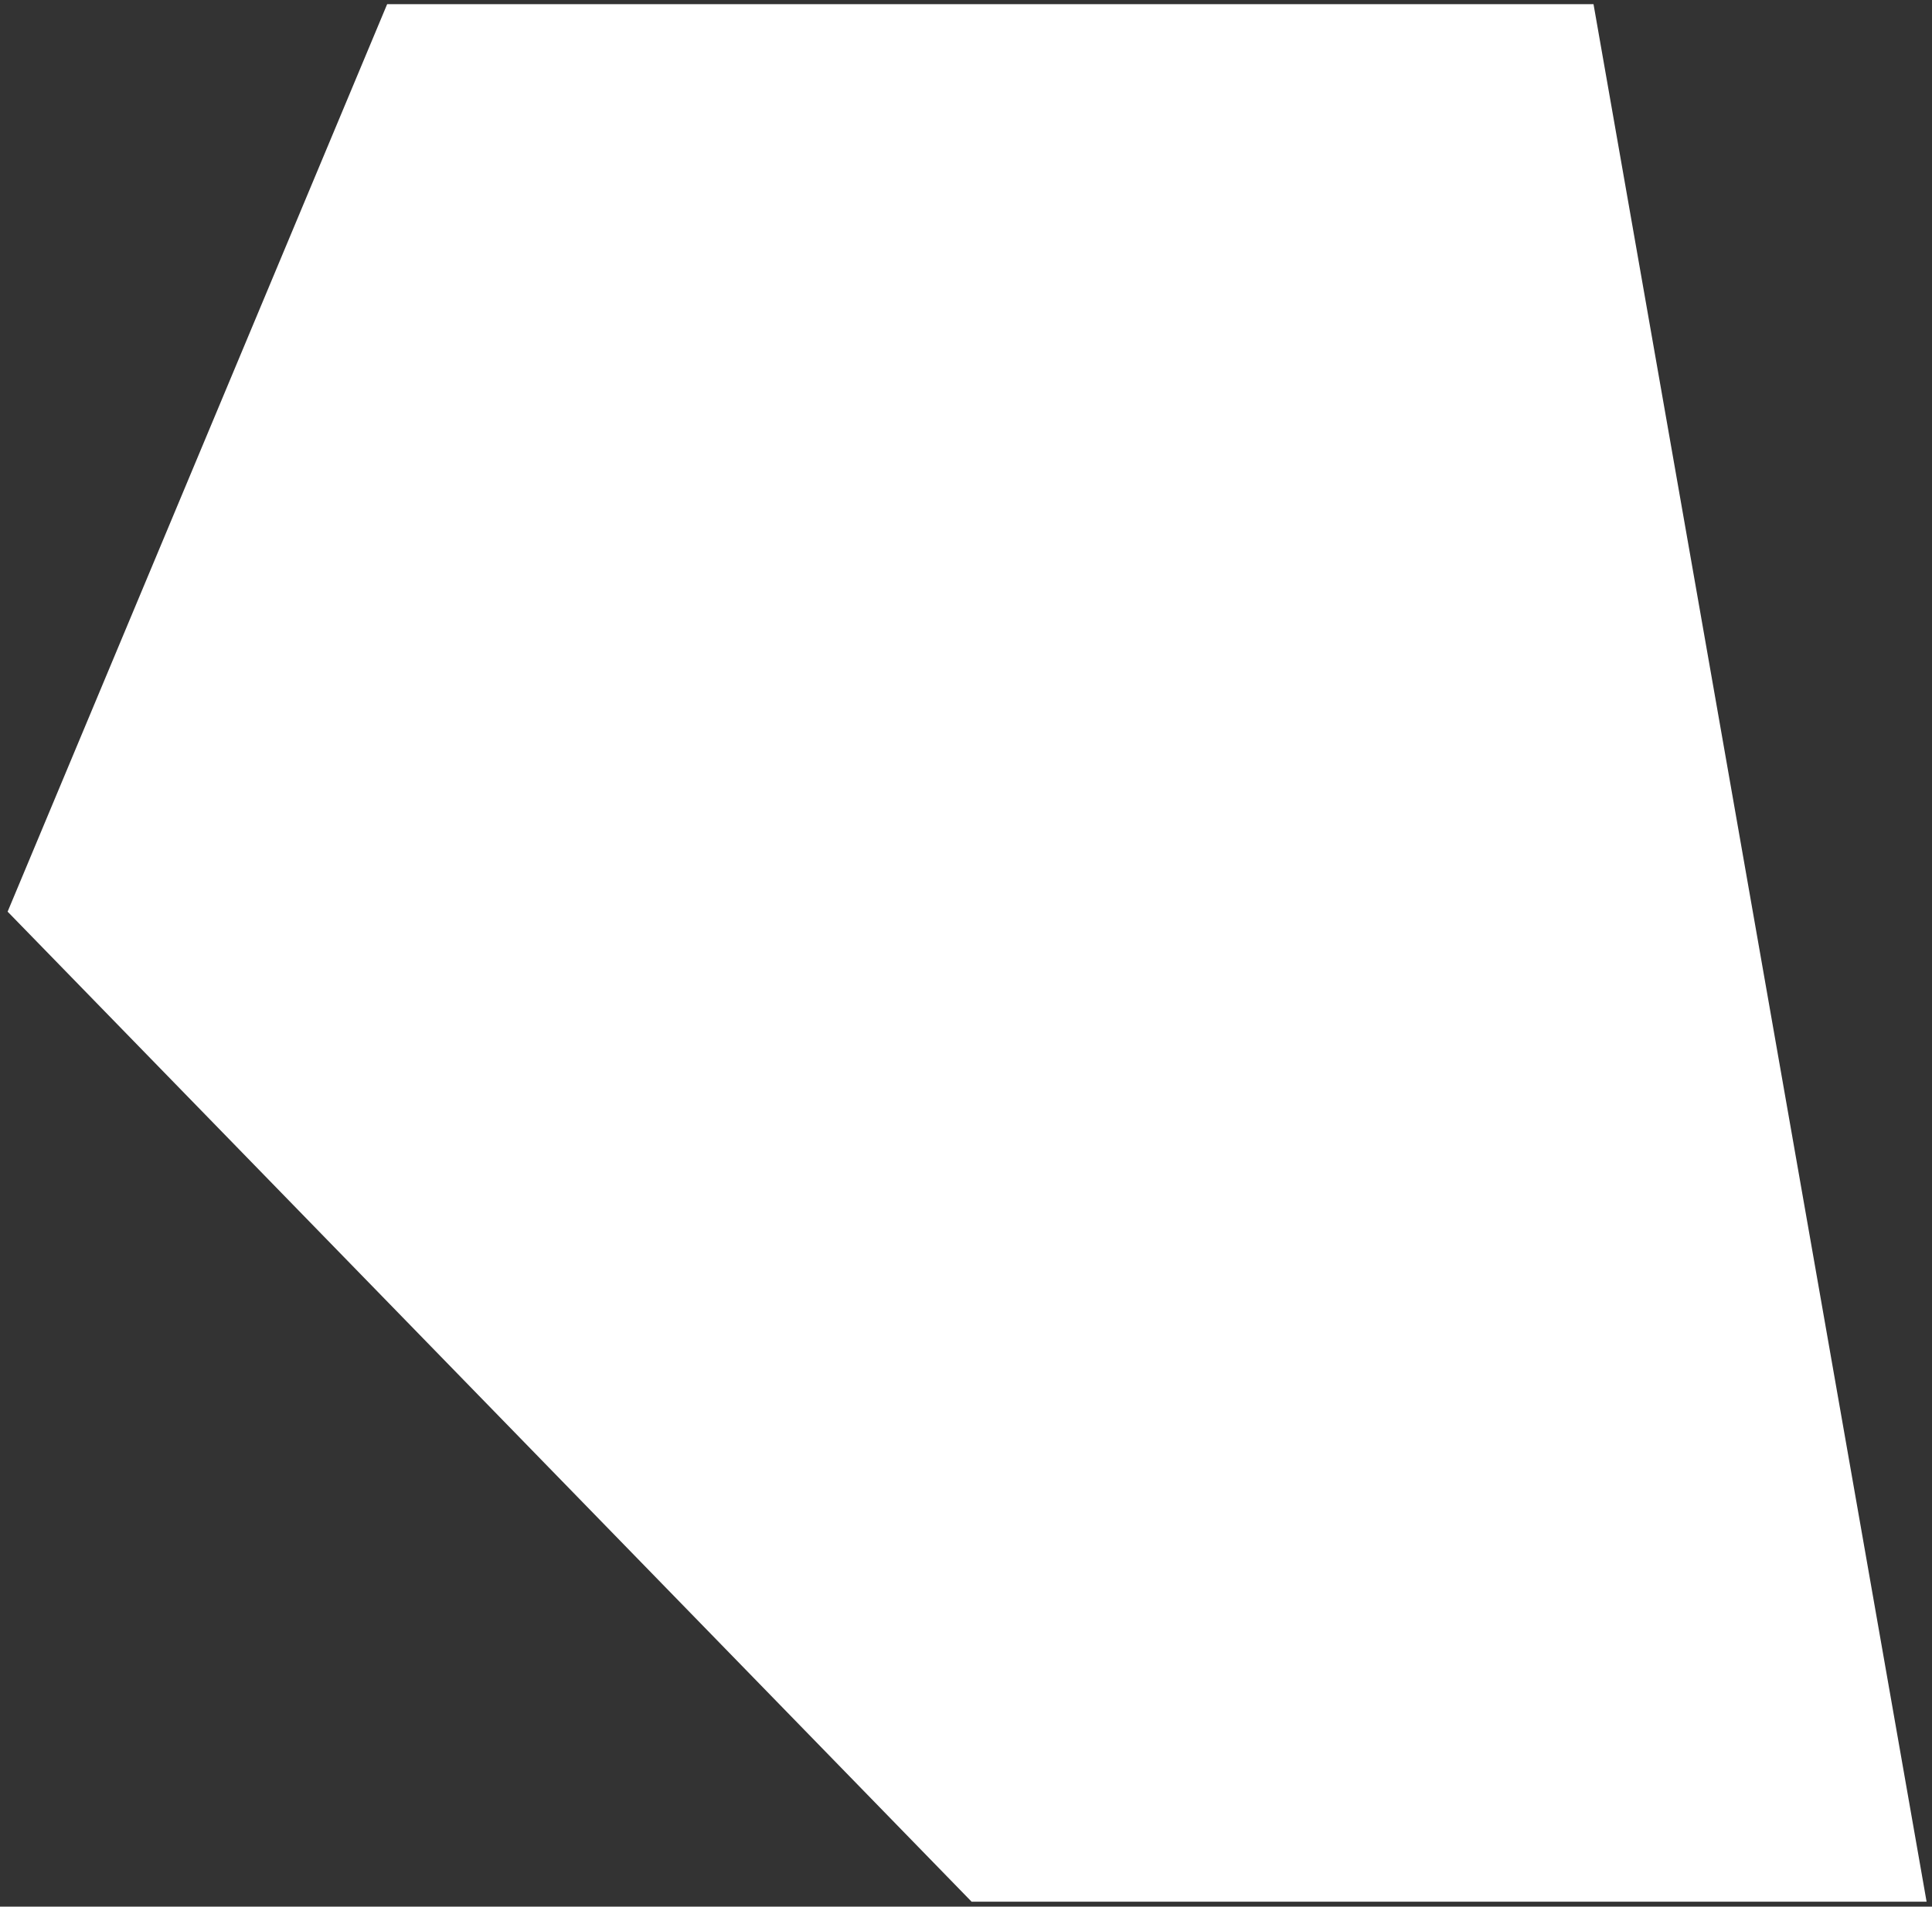 <?xml version="1.0" encoding="UTF-8"?>
<svg width="231px" height="228px" viewBox="0 0 231 228" version="1.1" xmlns="http://www.w3.org/2000/svg" xmlns:xlink="http://www.w3.org/1999/xlink">
    <rect x="0" y="0" width="231" height="228" fill="#333333" stroke="none"/>
    <!-- Generator: Sketch 51.3 (57544) - http://www.bohemiancoding.com/sketch -->
    <title>Fill 5</title>
    <desc>Created with Sketch.</desc>
    <defs></defs>
    <g id="Page-1" stroke="none" stroke-width="1" fill="none" fill-rule="evenodd">
        <g id="Group-51" transform="translate(-50, 0)" fill="#FFFFFF">
            <polygon id="Fill-5" points="96.29 0.5 50.911 109.017 166.169 227.408 280.353 227.408 240.529 0.5"></polygon>
        </g>
    </g>
</svg>